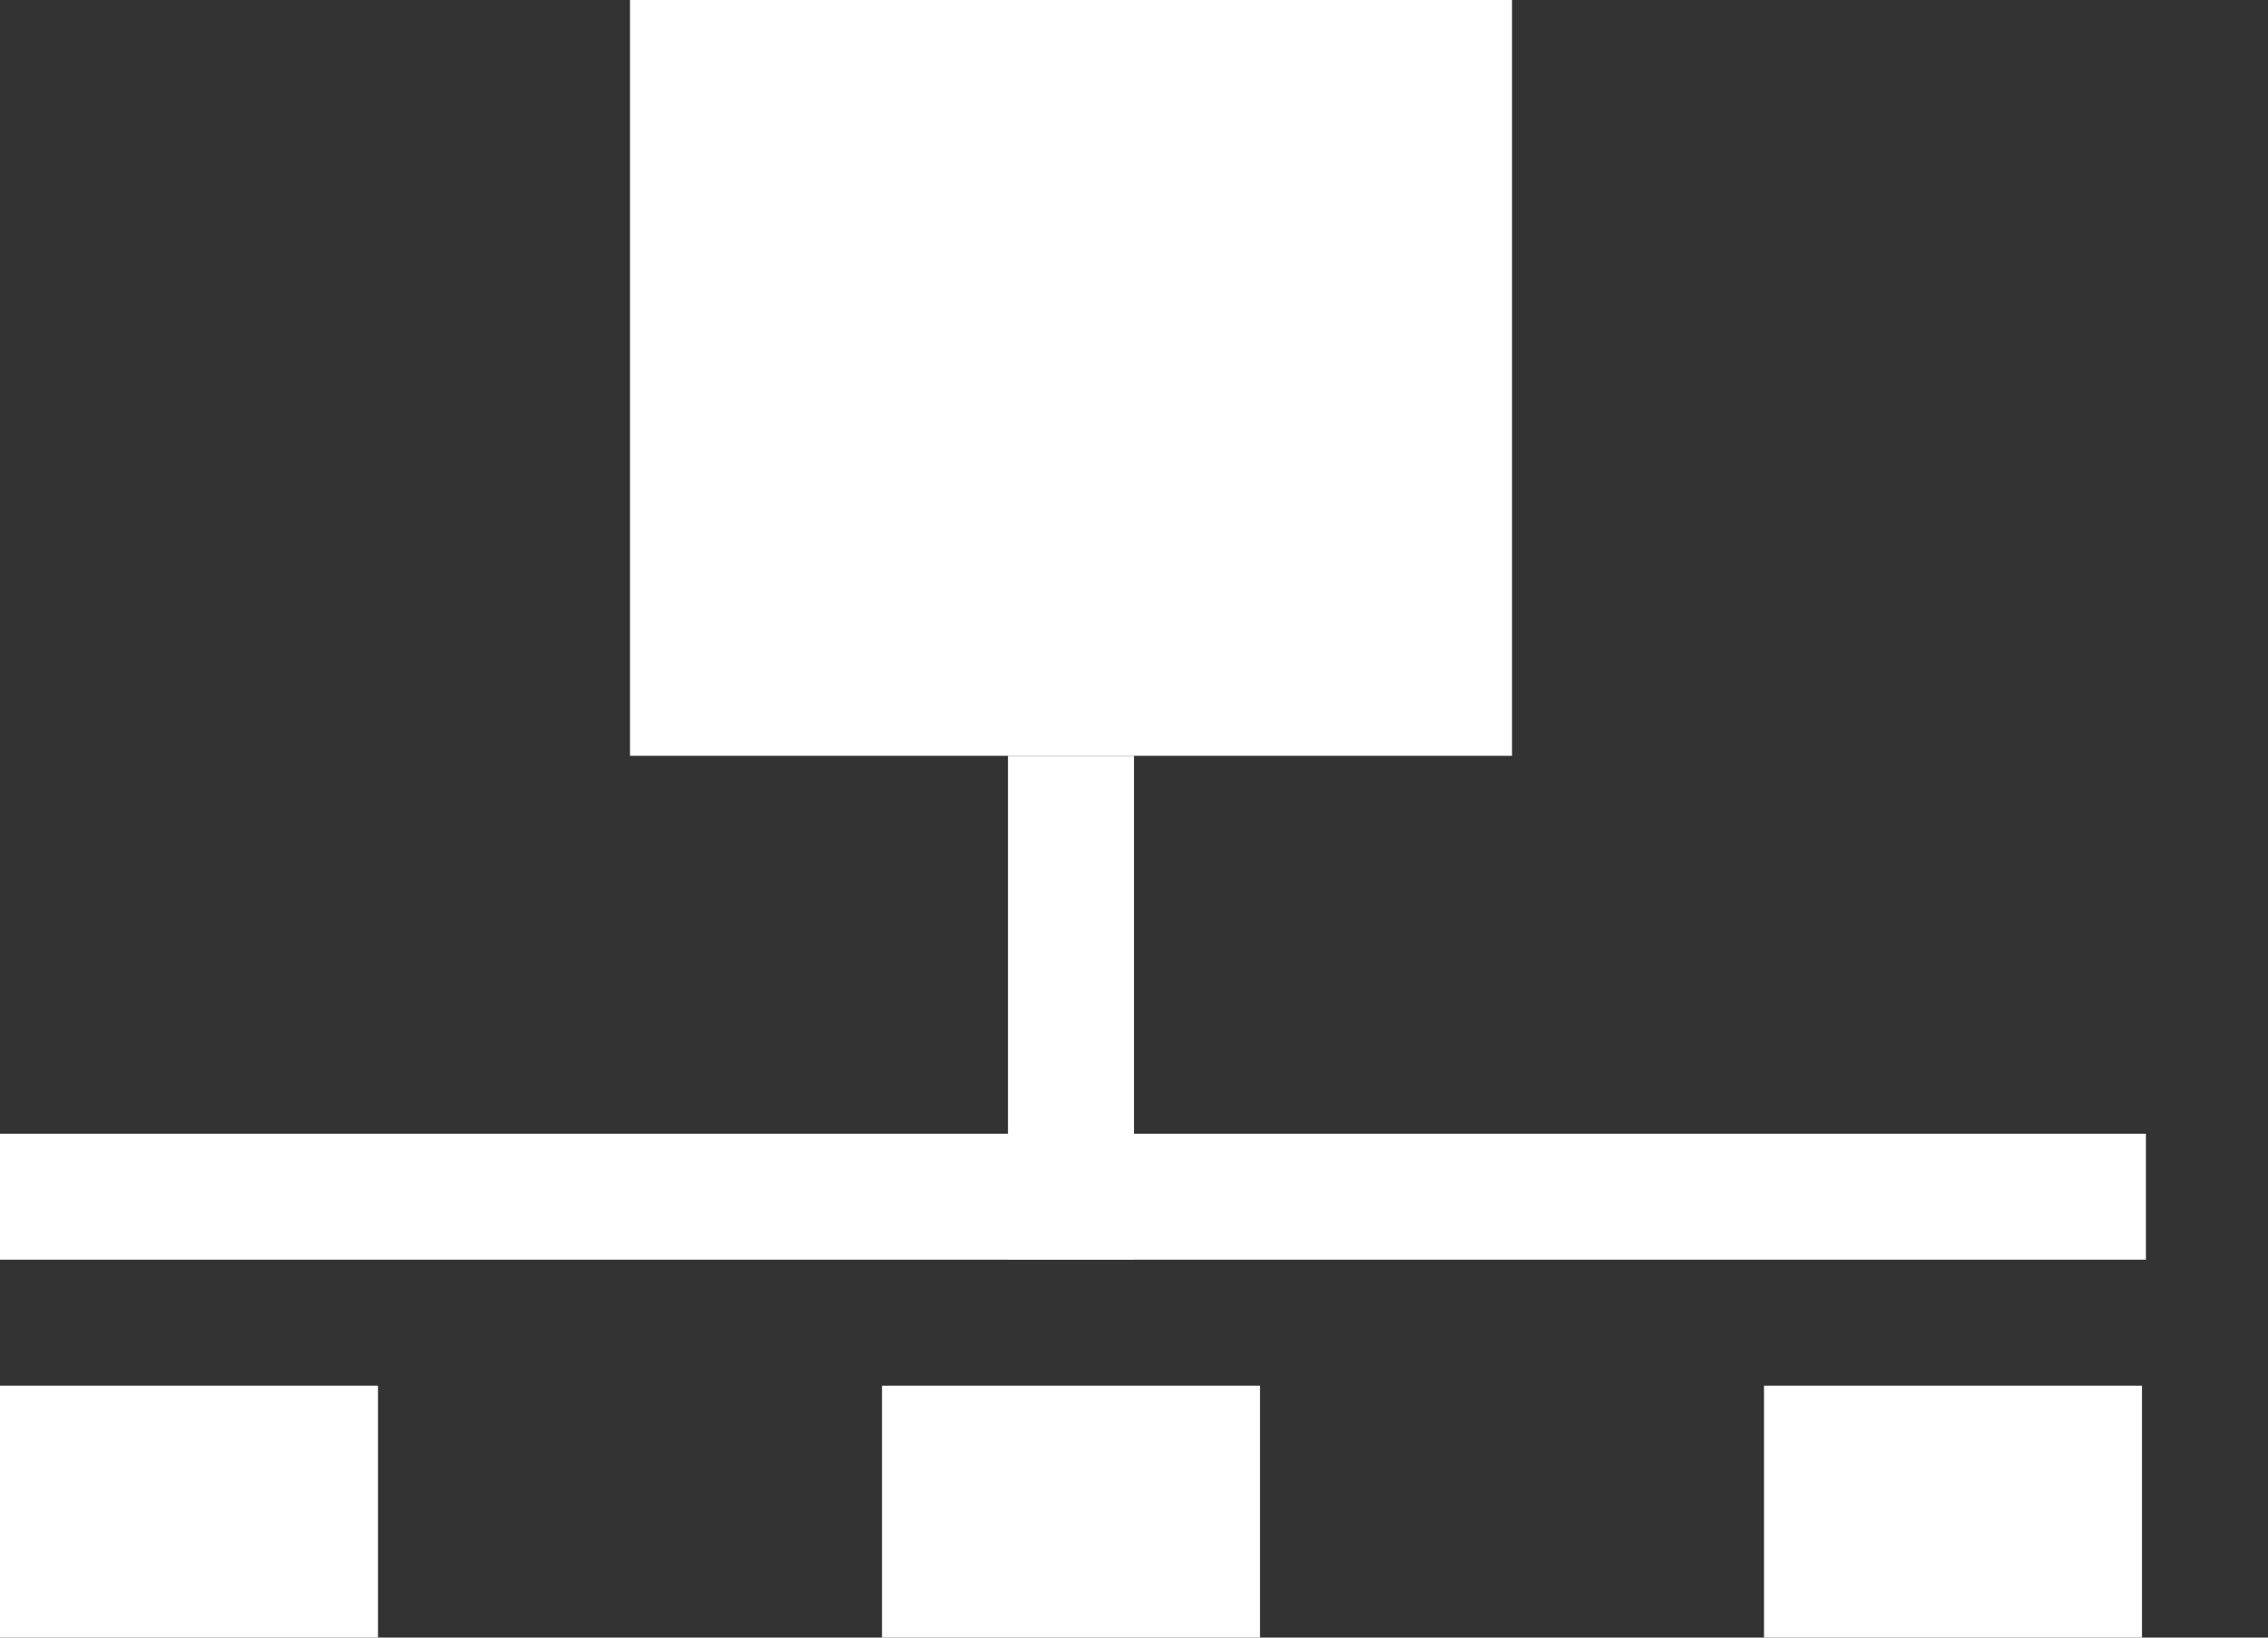 <?xml version="1.0" encoding="UTF-8" standalone="no"?>
<svg width="18px" height="13px" viewBox="0 0 18 13" version="1.1" xmlns="http://www.w3.org/2000/svg" xmlns:xlink="http://www.w3.org/1999/xlink">
    <rect x="0" y="0" width="18" height="13" fill="#333333" stroke="none"/>
    <!-- Generator: Sketch 39 (31667) - http://www.bohemiancoding.com/sketch -->
    <title>Group</title>
    <desc>Created with Sketch.</desc>
    <defs></defs>
    <g id="Page-1" stroke="none" stroke-width="1" fill="none" fill-rule="evenodd">
        <g id="Group-5-Copy" transform="translate(-5, -7)" fill="#FFFFFF">
            <g id="Group" transform="translate(5, 7)">
                <rect id="Rectangle-2" x="5" y="0" width="7" height="6"></rect>
                <polygon id="Line" points="8 9.5 8 10 9 10 9 9.5 9 6.5 9 6 8 6 8 6.5"></polygon>
                <polygon id="Line" points="16.531 10 17.031 10 17.031 9 16.531 9 0.5 9 0 9 0 10 0.5 10"></polygon>
                <polygon id="Line" points="2.625 13 3 13 3 11 2.625 11 0.375 11 0 11 0 13 0.375 13"></polygon>
                <polygon id="Line-Copy" points="9.625 13 10 13 10 11 9.625 11 7.375 11 7 11 7 13 7.375 13"></polygon>
                <polygon id="Line-Copy-2" points="16.625 13 17 13 17 11 16.625 11 14.375 11 14 11 14 13 14.375 13"></polygon>
            </g>
        </g>
    </g>
</svg>